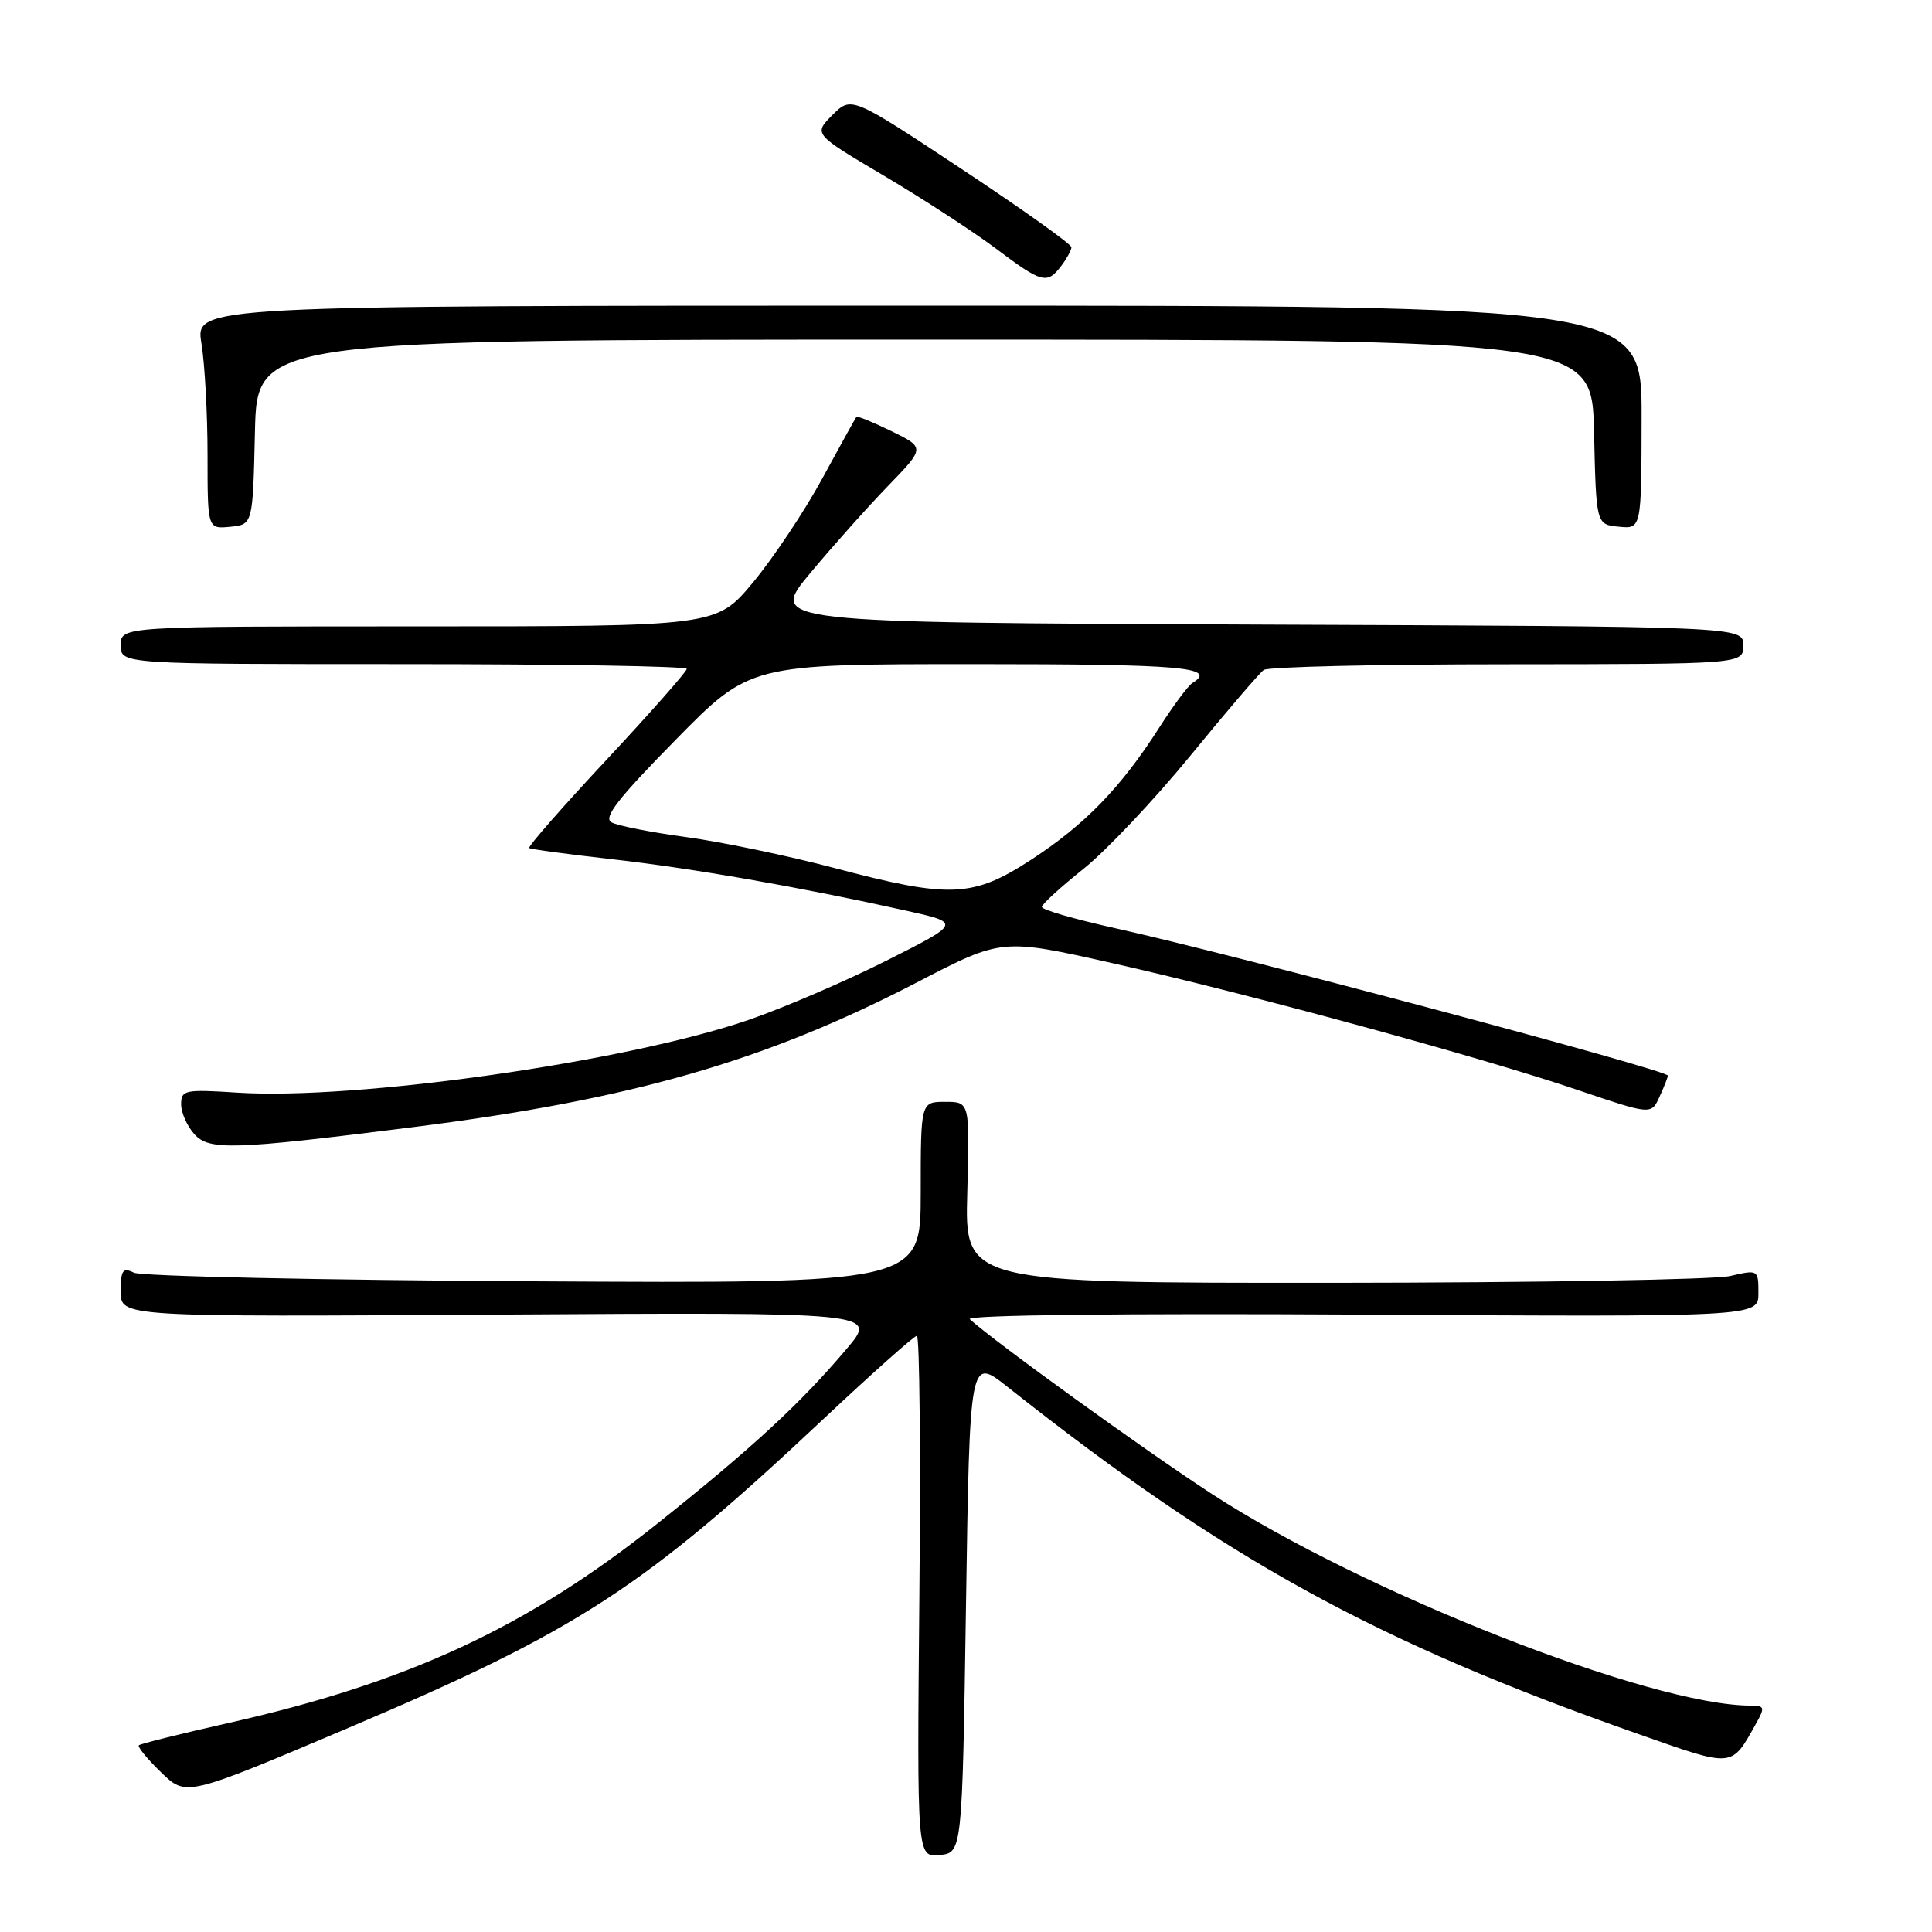<?xml version="1.0" encoding="UTF-8" standalone="no"?>
<!DOCTYPE svg PUBLIC "-//W3C//DTD SVG 1.1//EN" "http://www.w3.org/Graphics/SVG/1.1/DTD/svg11.dtd" >
<svg xmlns="http://www.w3.org/2000/svg" xmlns:xlink="http://www.w3.org/1999/xlink" version="1.1" viewBox="0 0 256 256">
 <g >
 <path fill="currentColor"
d=" M 128.00 212.65 C 128.50 179.81 128.50 179.81 133.50 183.77 C 162.34 206.60 182.17 217.52 217.15 229.79 C 229.87 234.26 229.37 234.31 232.76 228.25 C 233.88 226.24 233.80 226.00 231.97 226.00 C 218.78 226.00 180.64 211.02 160.57 197.95 C 151.67 192.16 131.93 177.91 128.50 174.80 C 127.90 174.25 148.65 174.01 180.25 174.19 C 233.00 174.50 233.00 174.50 233.00 171.36 C 233.00 168.23 232.97 168.22 229.25 169.08 C 227.19 169.56 203.52 169.96 176.67 169.98 C 127.83 170.00 127.83 170.00 128.17 158.00 C 128.50 146.00 128.50 146.00 125.25 146.00 C 122.00 146.00 122.00 146.00 122.00 158.03 C 122.00 170.07 122.00 170.07 70.75 169.78 C 42.56 169.63 18.71 169.11 17.75 168.64 C 16.26 167.91 16.00 168.29 16.00 171.14 C 16.00 174.50 16.00 174.50 66.14 174.19 C 116.29 173.88 116.29 173.88 112.22 178.69 C 106.11 185.93 99.69 191.86 87.12 201.87 C 69.82 215.65 54.09 222.95 30.08 228.35 C 23.86 229.75 18.61 231.06 18.40 231.26 C 18.20 231.47 19.52 233.08 21.35 234.85 C 24.66 238.07 24.66 238.07 45.87 229.08 C 76.65 216.03 85.24 210.45 109.17 187.97 C 115.59 181.94 121.14 177.00 121.49 177.00 C 121.85 177.00 122.00 192.55 121.82 211.55 C 121.50 246.09 121.50 246.09 124.50 245.80 C 127.50 245.50 127.50 245.50 128.00 212.65 Z  M 54.50 149.38 C 83.62 145.72 101.32 140.64 121.54 130.15 C 132.75 124.33 132.75 124.33 147.43 127.63 C 165.62 131.73 196.24 140.07 209.12 144.45 C 218.80 147.73 218.80 147.73 219.90 145.32 C 220.51 143.99 221.00 142.73 221.00 142.52 C 221.00 141.80 163.42 126.45 147.75 122.99 C 142.39 121.80 138.02 120.54 138.05 120.17 C 138.07 119.80 140.57 117.52 143.59 115.11 C 146.61 112.69 152.98 105.94 157.75 100.11 C 162.52 94.27 166.89 89.17 167.46 88.77 C 168.03 88.36 182.56 88.02 199.75 88.02 C 231.00 88.00 231.00 88.00 231.00 85.51 C 231.00 83.01 231.00 83.01 166.45 82.76 C 101.91 82.50 101.91 82.50 107.31 76.00 C 110.29 72.42 114.94 67.21 117.65 64.41 C 122.58 59.32 122.58 59.32 118.14 57.14 C 115.70 55.95 113.60 55.09 113.48 55.24 C 113.36 55.38 111.32 59.06 108.95 63.42 C 106.58 67.77 102.45 73.96 99.78 77.17 C 94.93 83.00 94.93 83.00 55.46 83.00 C 16.00 83.00 16.00 83.00 16.00 85.50 C 16.00 88.00 16.00 88.00 53.50 88.00 C 74.12 88.00 91.00 88.28 91.00 88.63 C 91.00 88.98 86.22 94.40 80.37 100.67 C 74.52 106.94 69.91 112.20 70.12 112.37 C 70.33 112.53 75.30 113.20 81.16 113.86 C 91.78 115.06 105.82 117.51 119.94 120.64 C 127.39 122.29 127.39 122.29 117.44 127.30 C 111.97 130.05 103.73 133.59 99.12 135.17 C 82.87 140.73 47.22 145.79 31.47 144.78 C 24.48 144.33 24.00 144.43 24.00 146.32 C 24.00 147.43 24.79 149.22 25.75 150.28 C 27.71 152.46 30.85 152.36 54.50 149.38 Z  M 33.78 57.25 C 34.06 45.00 34.06 45.00 122.50 45.00 C 210.94 45.00 210.94 45.00 211.22 57.25 C 211.50 69.50 211.50 69.50 214.50 69.79 C 217.50 70.09 217.50 70.09 217.52 55.29 C 217.55 40.50 217.55 40.50 121.71 40.50 C 25.88 40.50 25.88 40.50 26.69 45.50 C 27.14 48.25 27.50 54.91 27.50 60.30 C 27.50 70.09 27.50 70.09 30.50 69.80 C 33.50 69.50 33.50 69.50 33.78 57.25 Z  M 140.61 35.25 C 141.34 34.29 141.95 33.17 141.97 32.77 C 141.99 32.37 135.43 27.70 127.41 22.39 C 112.82 12.73 112.82 12.73 110.30 15.24 C 107.79 17.76 107.79 17.76 117.14 23.29 C 122.29 26.34 128.94 30.67 131.93 32.91 C 138.05 37.52 138.74 37.71 140.61 35.25 Z  M 110.50 115.00 C 104.45 113.40 95.67 111.57 91.00 110.93 C 86.33 110.30 81.84 109.42 81.03 108.97 C 79.90 108.36 81.85 105.84 89.47 98.09 C 99.37 88.00 99.37 88.00 129.19 88.00 C 156.68 88.00 161.38 88.41 157.99 90.51 C 157.43 90.85 155.43 93.55 153.54 96.51 C 148.50 104.38 143.75 109.28 136.66 113.90 C 128.89 118.96 125.90 119.08 110.50 115.00 Z "/>
</g>
</svg>
